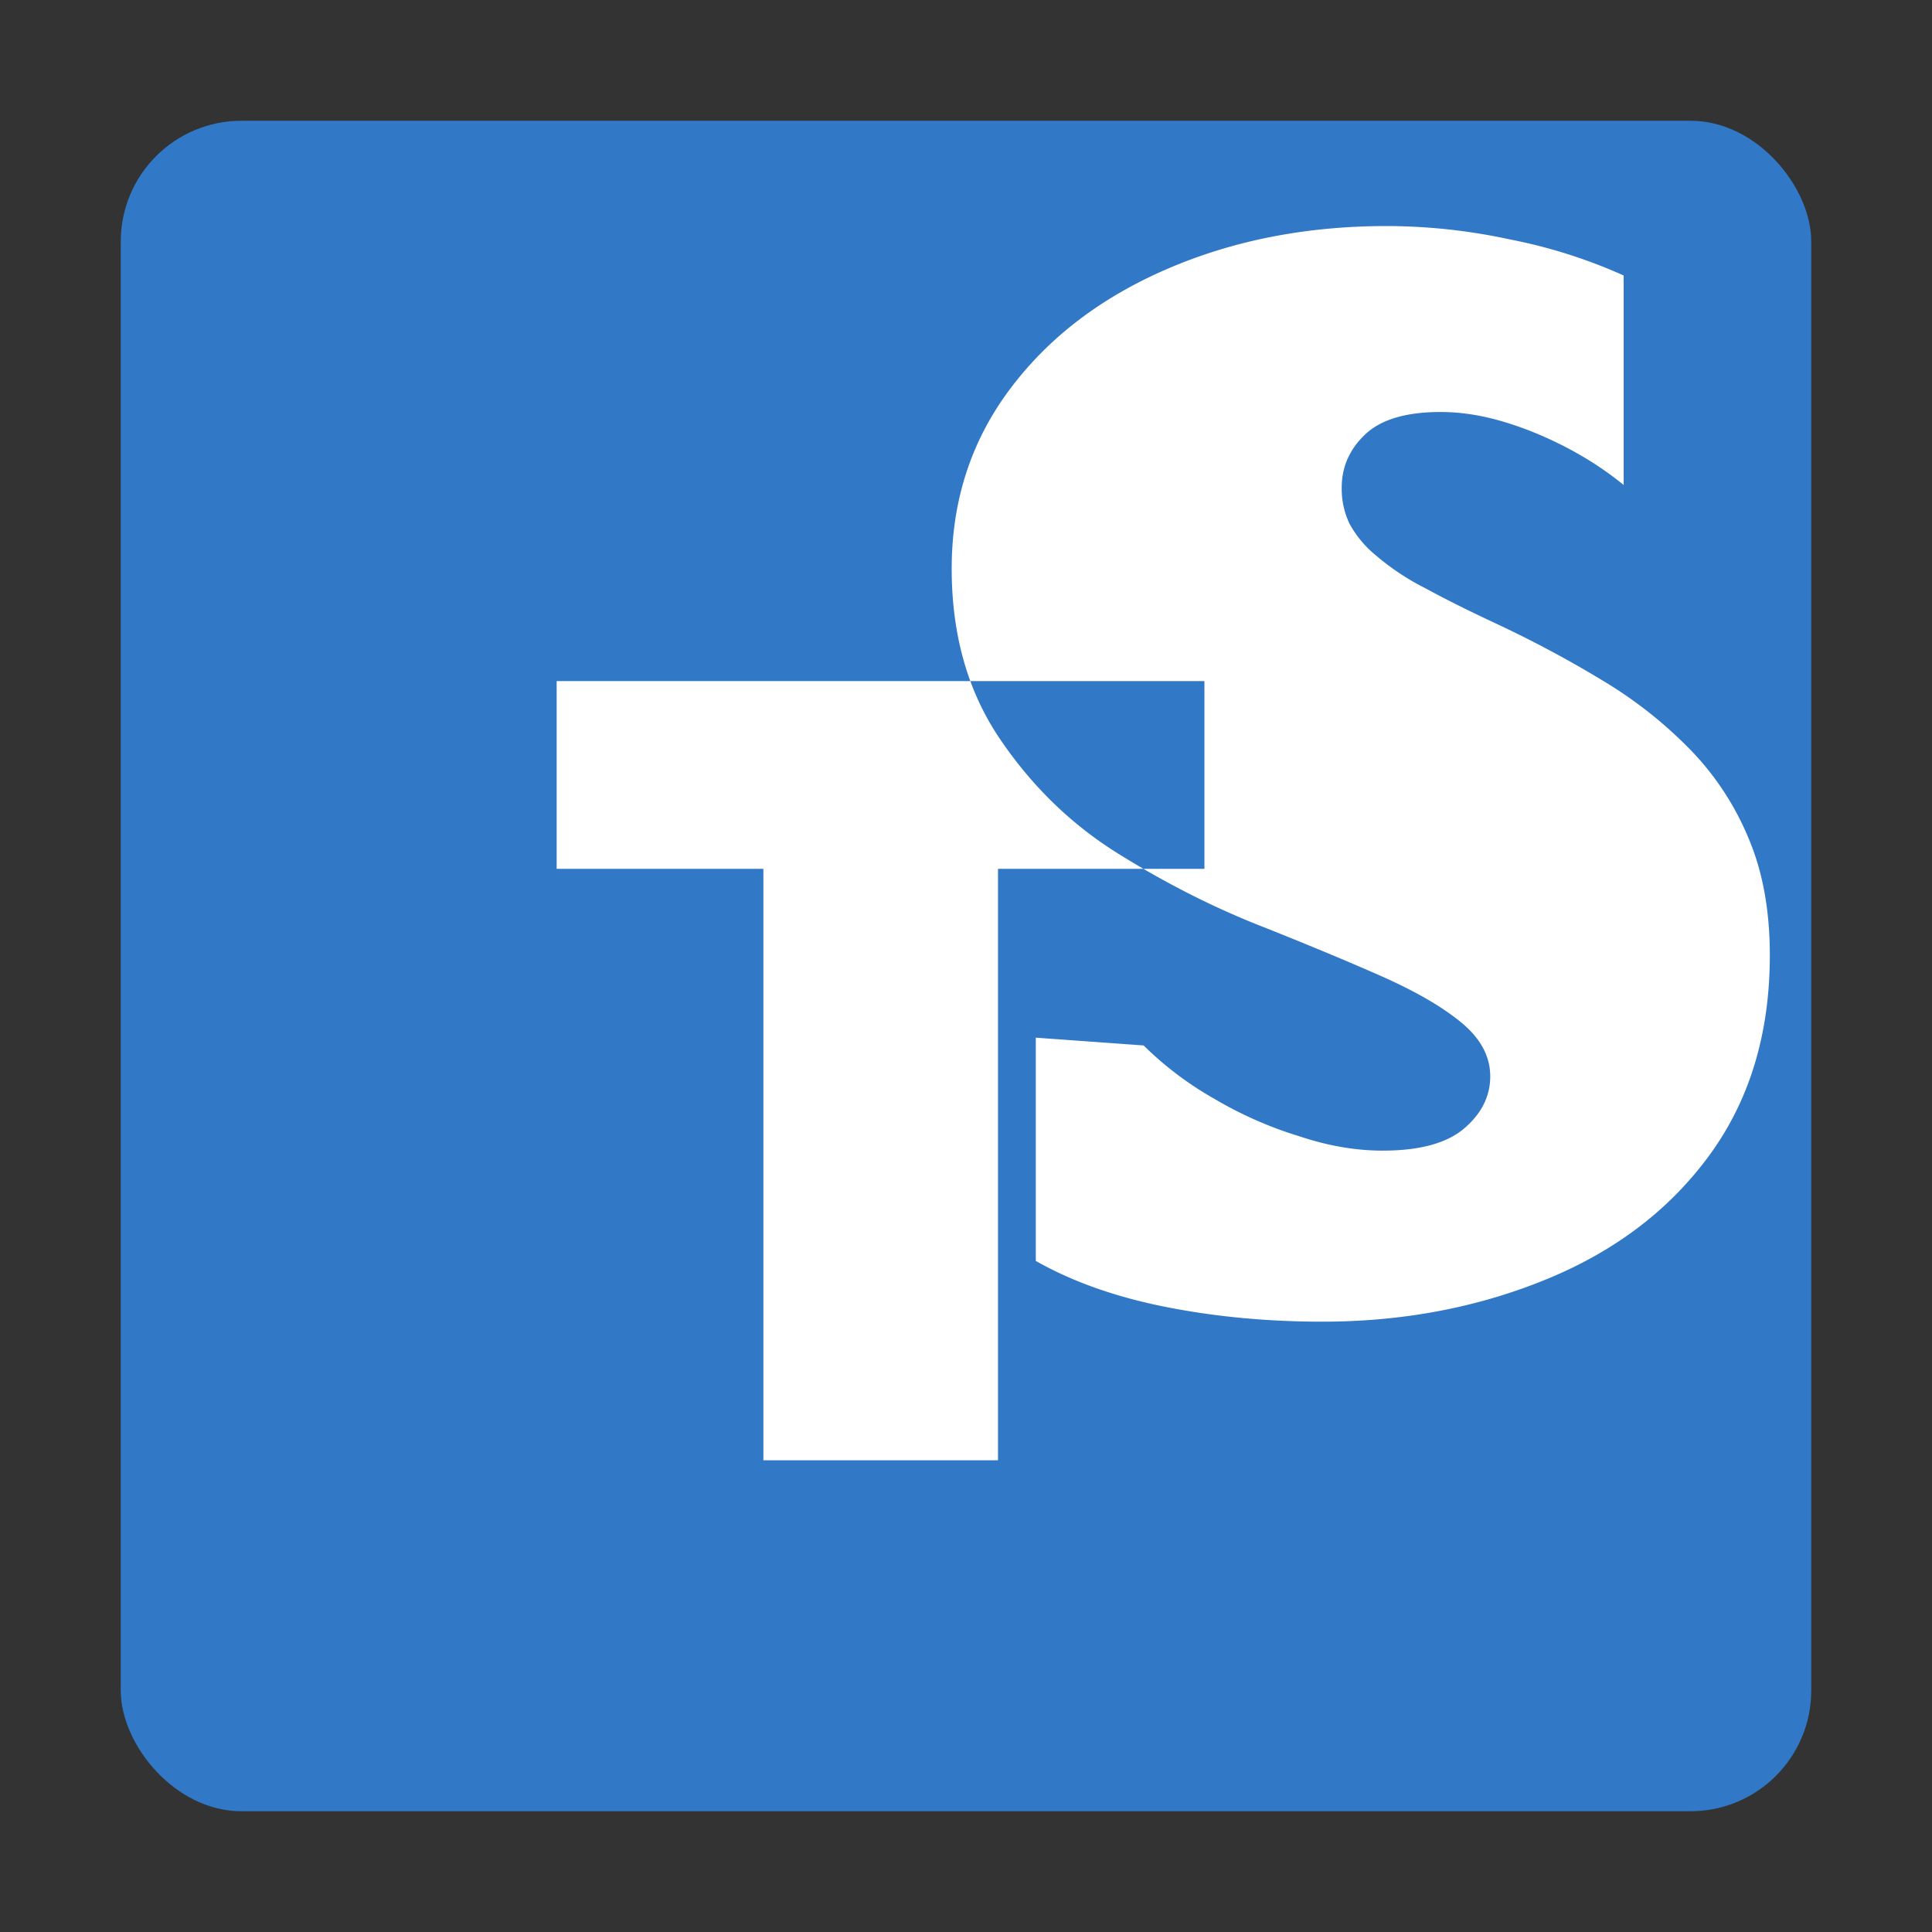 <svg xmlns="http://www.w3.org/2000/svg" viewBox="0 0 32 32">
  <rect x="0" y="0" width="32" height="32" fill="#333333" stroke="none"/>
  <rect x="2" y="2" width="28" height="28" rx="2" fill="#3178C6"/>
  <path fill="#fff" d="M17.156 17.187v3.698c.603.342 1.317.595 2.142.76.825.164 1.693.246 2.604.246 1.333 0 2.571-.234 3.714-.703 1.143-.469 2.045-1.157 2.706-2.066.661-.909.992-2.01.992-3.302 0-.736-.117-1.38-.351-1.932a4.665 4.665 0 00-.966-1.471 7.189 7.189 0 00-1.432-1.133 18.733 18.733 0 00-1.748-.938c-.481-.224-.885-.426-1.211-.604a4.09 4.09 0 01-.805-.533 1.798 1.798 0 01-.448-.533 1.337 1.337 0 01-.13-.6c0-.342.13-.636.39-.882.26-.246.676-.37 1.25-.37.328 0 .669.052 1.022.156.354.104.705.247 1.055.429.35.182.667.39.953.624v-3.47a8.602 8.602 0 00-1.887-.598 9.682 9.682 0 00-2.037-.221c-1.328 0-2.541.237-3.64.712-1.099.475-1.968 1.14-2.607 1.997-.64.857-.959 1.846-.959 2.966 0 1.094.266 2.034.799 2.82.532.785 1.185 1.419 1.959 1.9.773.482 1.549.876 2.327 1.185.778.308 1.453.589 2.024.841.572.253 1.016.51 1.334.773.318.263.477.559.477.89 0 .328-.143.615-.429.86-.286.246-.737.37-1.354.37-.442 0-.898-.078-1.367-.234a6.477 6.477 0 01-1.419-.624 5.557 5.557 0 01-1.172-.884zm-4.51-2.796H9.22v-3.11h10.729v3.11h-3.419v9.796h-3.886v-9.796z"/>
</svg> 